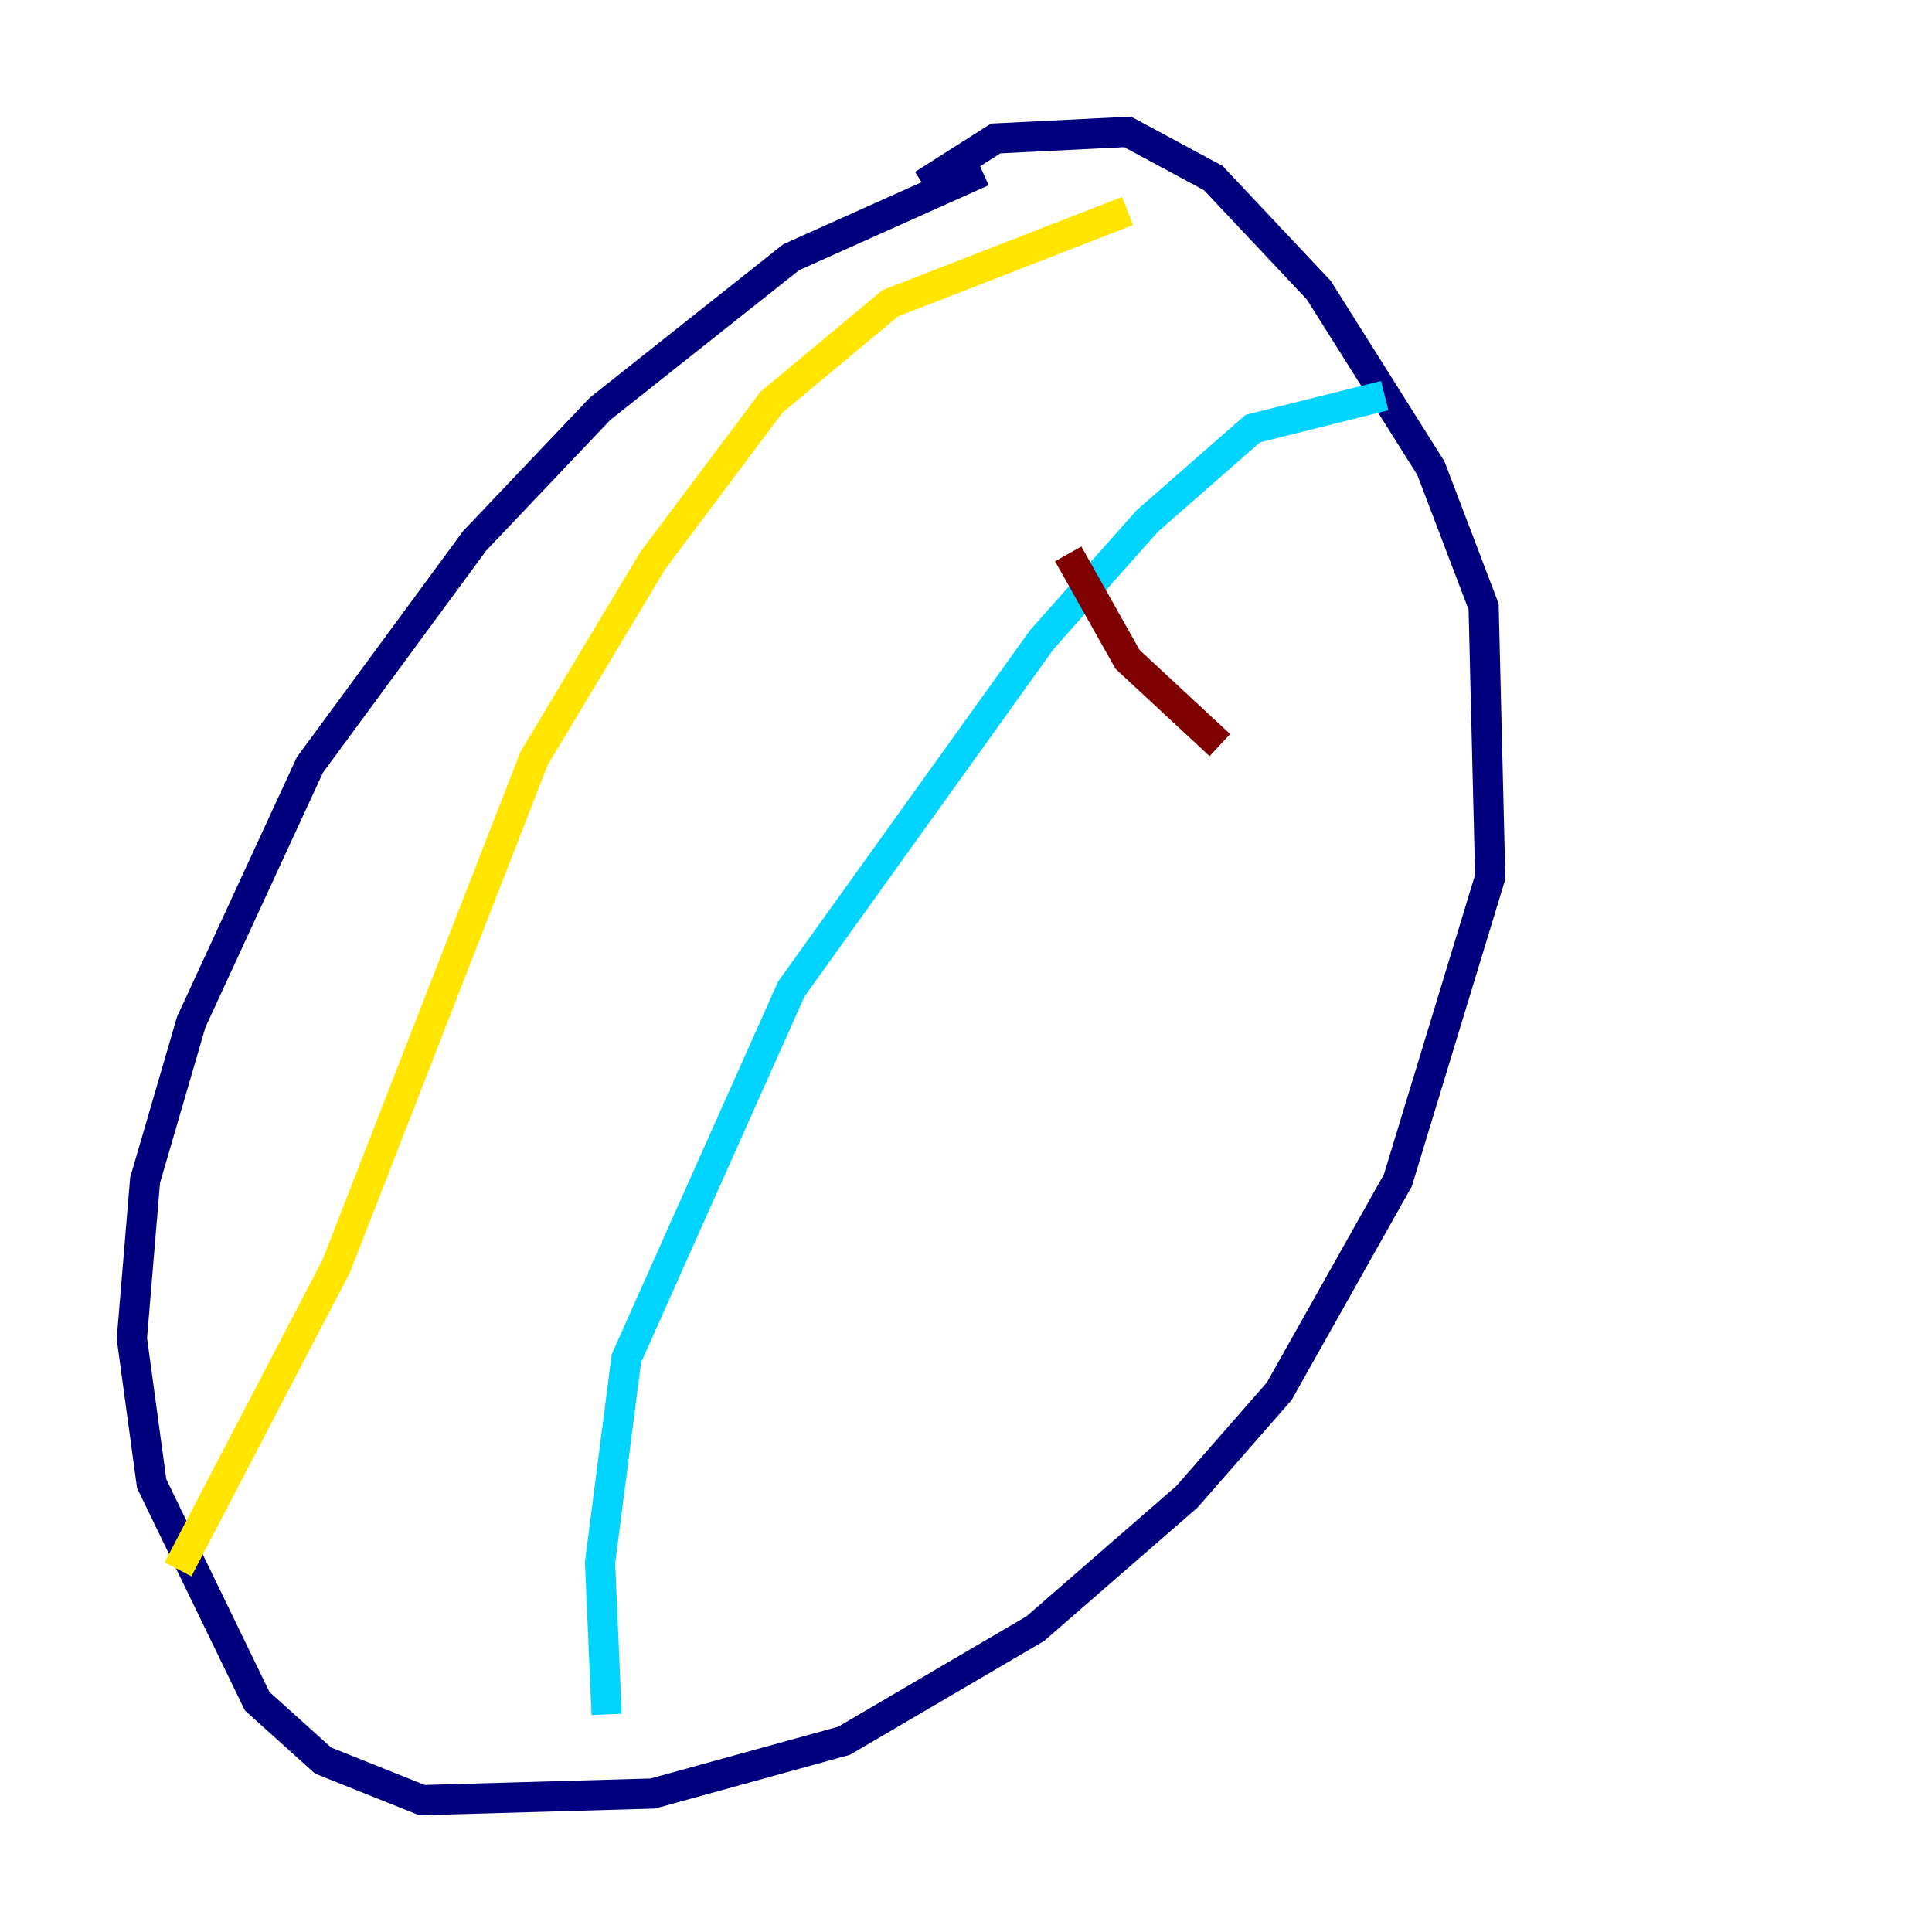 <?xml version="1.0" encoding="utf-8" ?>
<svg baseProfile="tiny" height="128" version="1.2" viewBox="0,0,128,128" width="128" xmlns="http://www.w3.org/2000/svg" xmlns:ev="http://www.w3.org/2001/xml-events" xmlns:xlink="http://www.w3.org/1999/xlink"><defs /><polyline fill="none" points="65.092,11.358 52.423,17.038 39.754,27.085 31.454,35.822 20.532,50.676 12.669,67.713 9.611,78.198 8.737,88.683 10.048,98.293 17.038,112.71 21.406,116.642 27.959,119.263 43.249,118.826 55.918,115.331 68.587,107.904 78.635,99.167 84.751,92.177 92.614,78.198 98.73,58.102 98.293,40.191 94.799,31.017 87.372,19.222 80.382,11.795 74.703,8.737 65.966,9.174 61.16,12.232" stroke="#00007f" stroke-width="2" /><polyline fill="none" points="91.741,26.212 83.003,28.396 76.014,34.512 69.024,42.375 52.423,65.529 41.502,89.993 39.754,103.536 40.191,113.584" stroke="#00d4ff" stroke-width="2" /><polyline fill="none" points="74.703,13.979 58.976,20.096 51.113,26.648 43.249,37.133 35.386,50.239 22.28,83.877 11.795,103.973" stroke="#ffe500" stroke-width="2" /><polyline fill="none" points="70.771,36.696 74.703,43.686 80.819,49.365" stroke="#7f0000" stroke-width="2" /></svg>